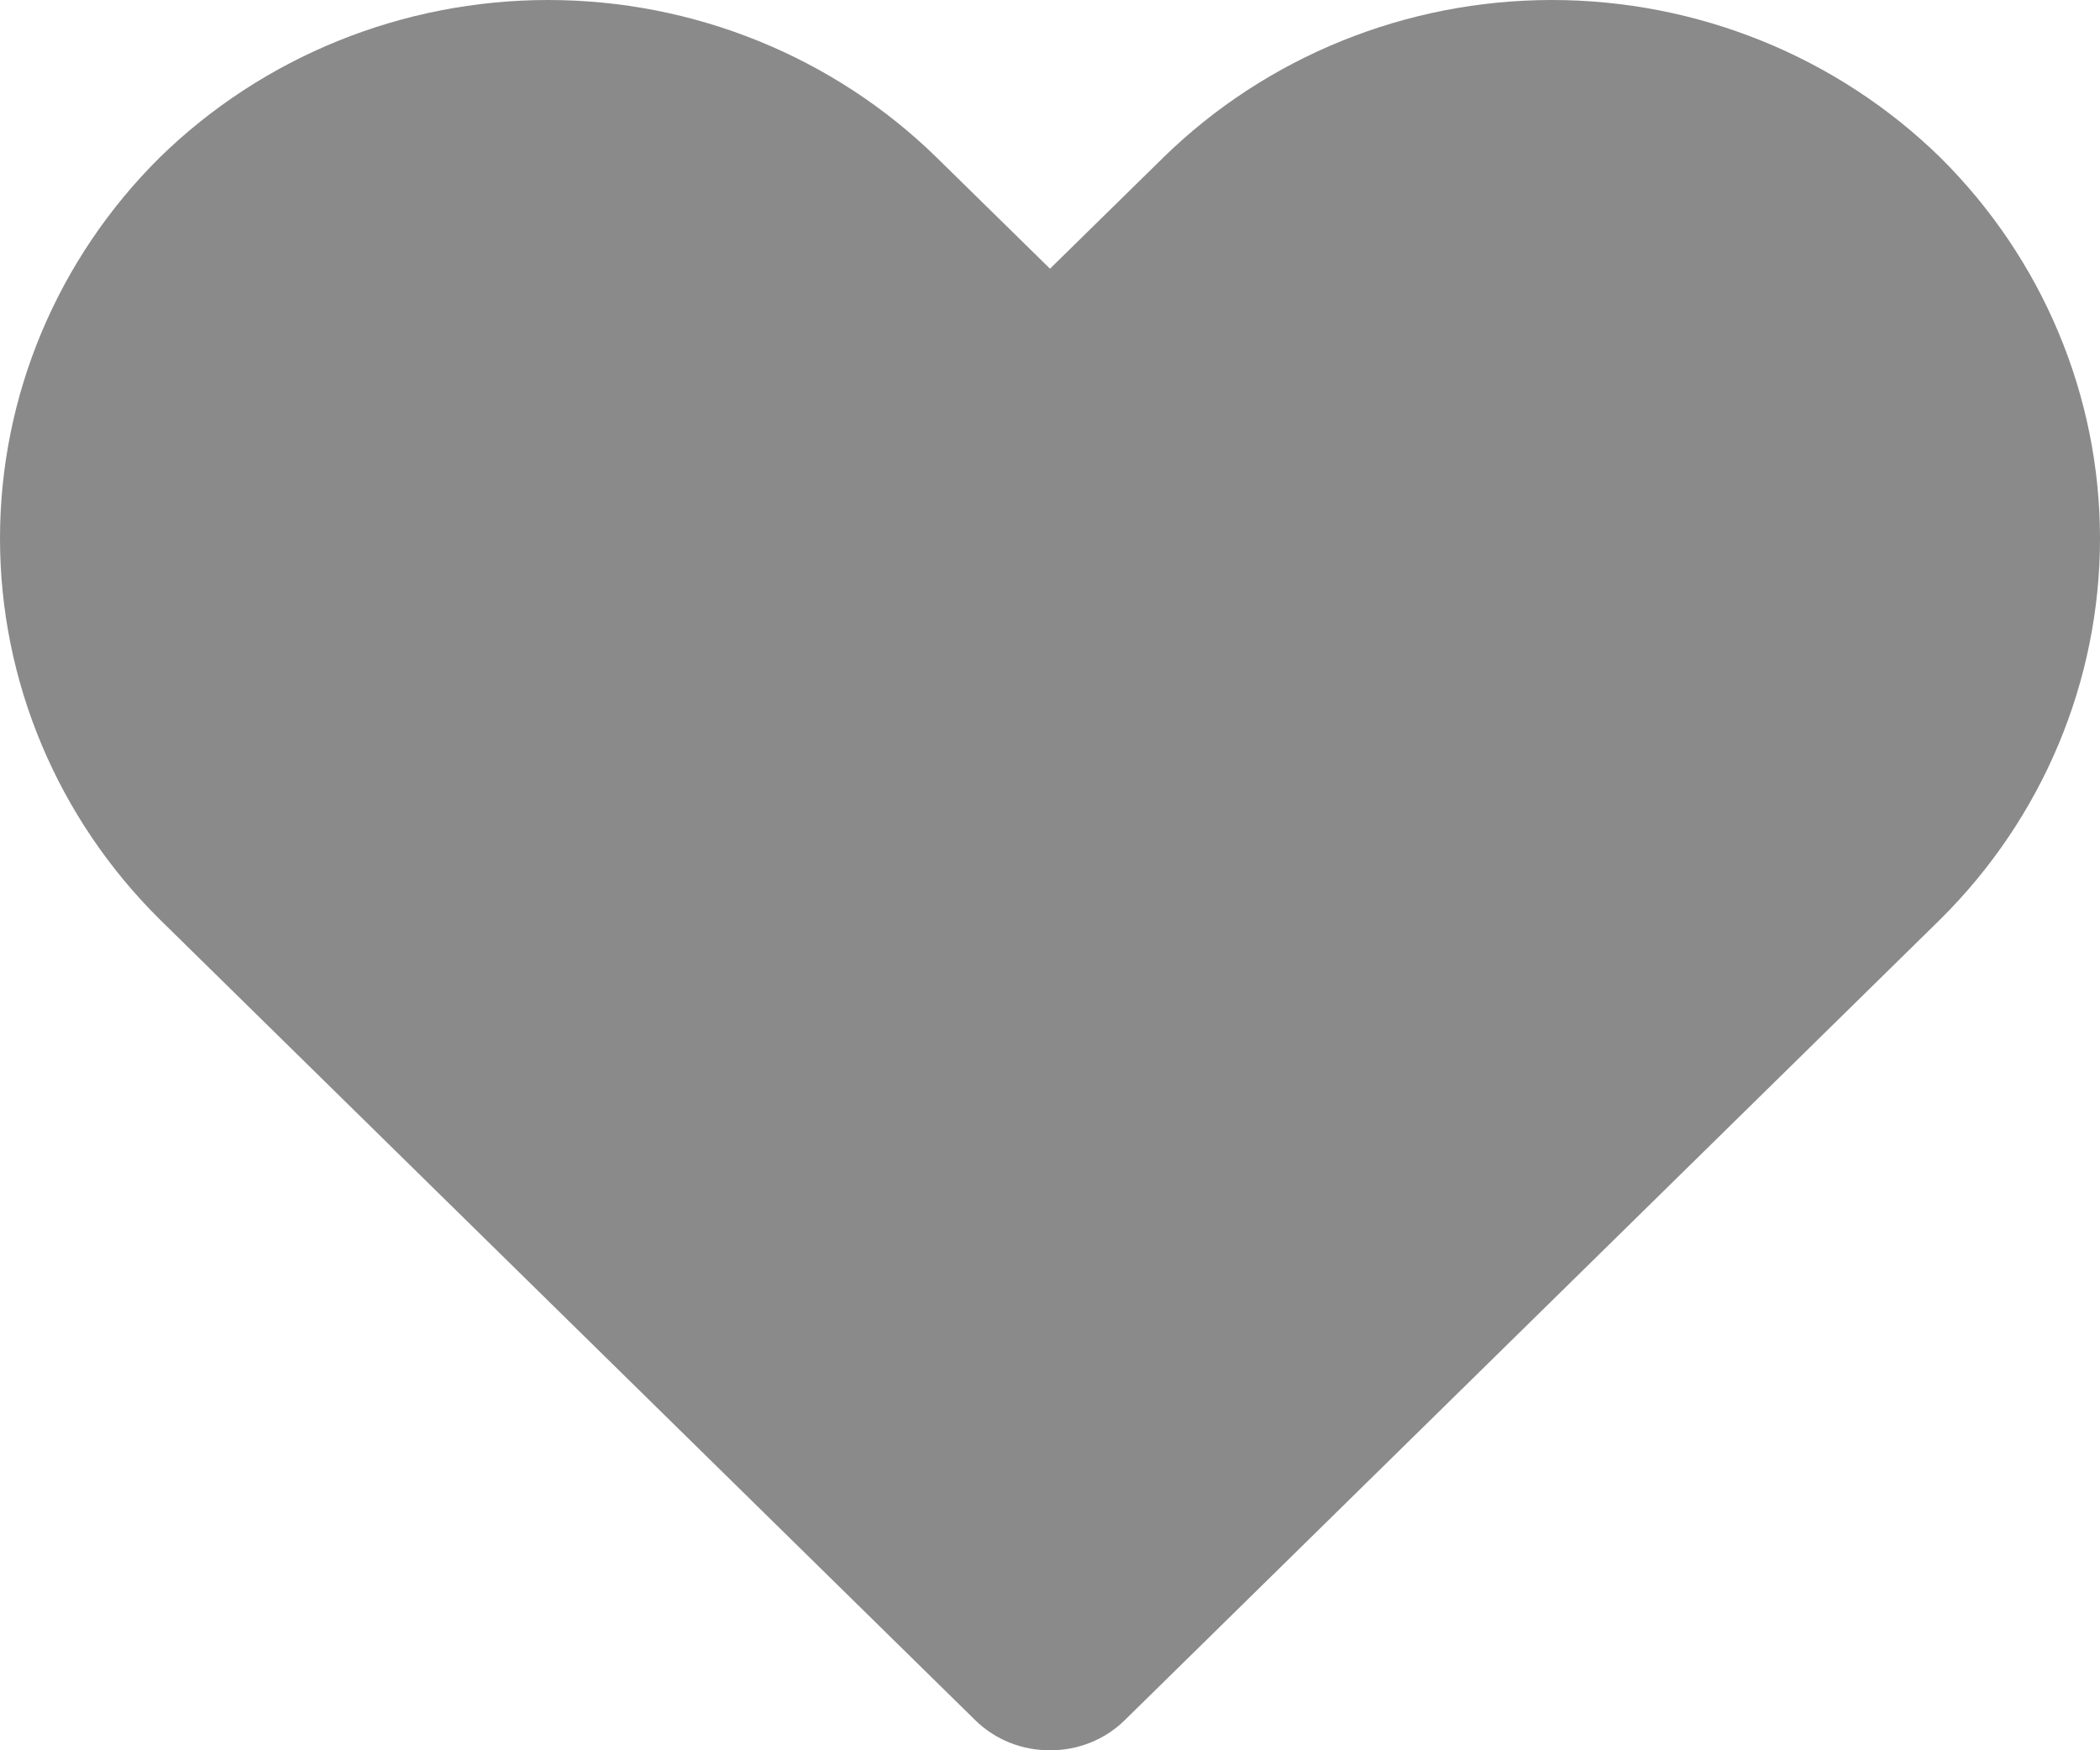 <svg width="30" height="25" viewBox="0 0 30 25" fill="none" xmlns="http://www.w3.org/2000/svg">
<path d="M15 25C14.803 25.001 14.607 24.964 14.424 24.891C14.242 24.818 14.075 24.71 13.935 24.573L2.282 13.132C0.82 11.684 0 9.728 0 7.691C0 5.653 0.82 3.698 2.282 2.249C3.755 0.809 5.75 0 7.831 0C9.911 0 11.907 0.809 13.38 2.249L15 3.838L16.62 2.249C18.093 0.809 20.089 0 22.169 0C24.25 0 26.245 0.809 27.718 2.249C29.18 3.698 30 5.653 30 7.691C30 9.728 29.18 11.684 27.718 13.132L16.065 24.573C15.925 24.71 15.758 24.818 15.576 24.891C15.393 24.964 15.197 25.001 15 25L15 25Z" fill="#8A8A8A"/>
</svg>
